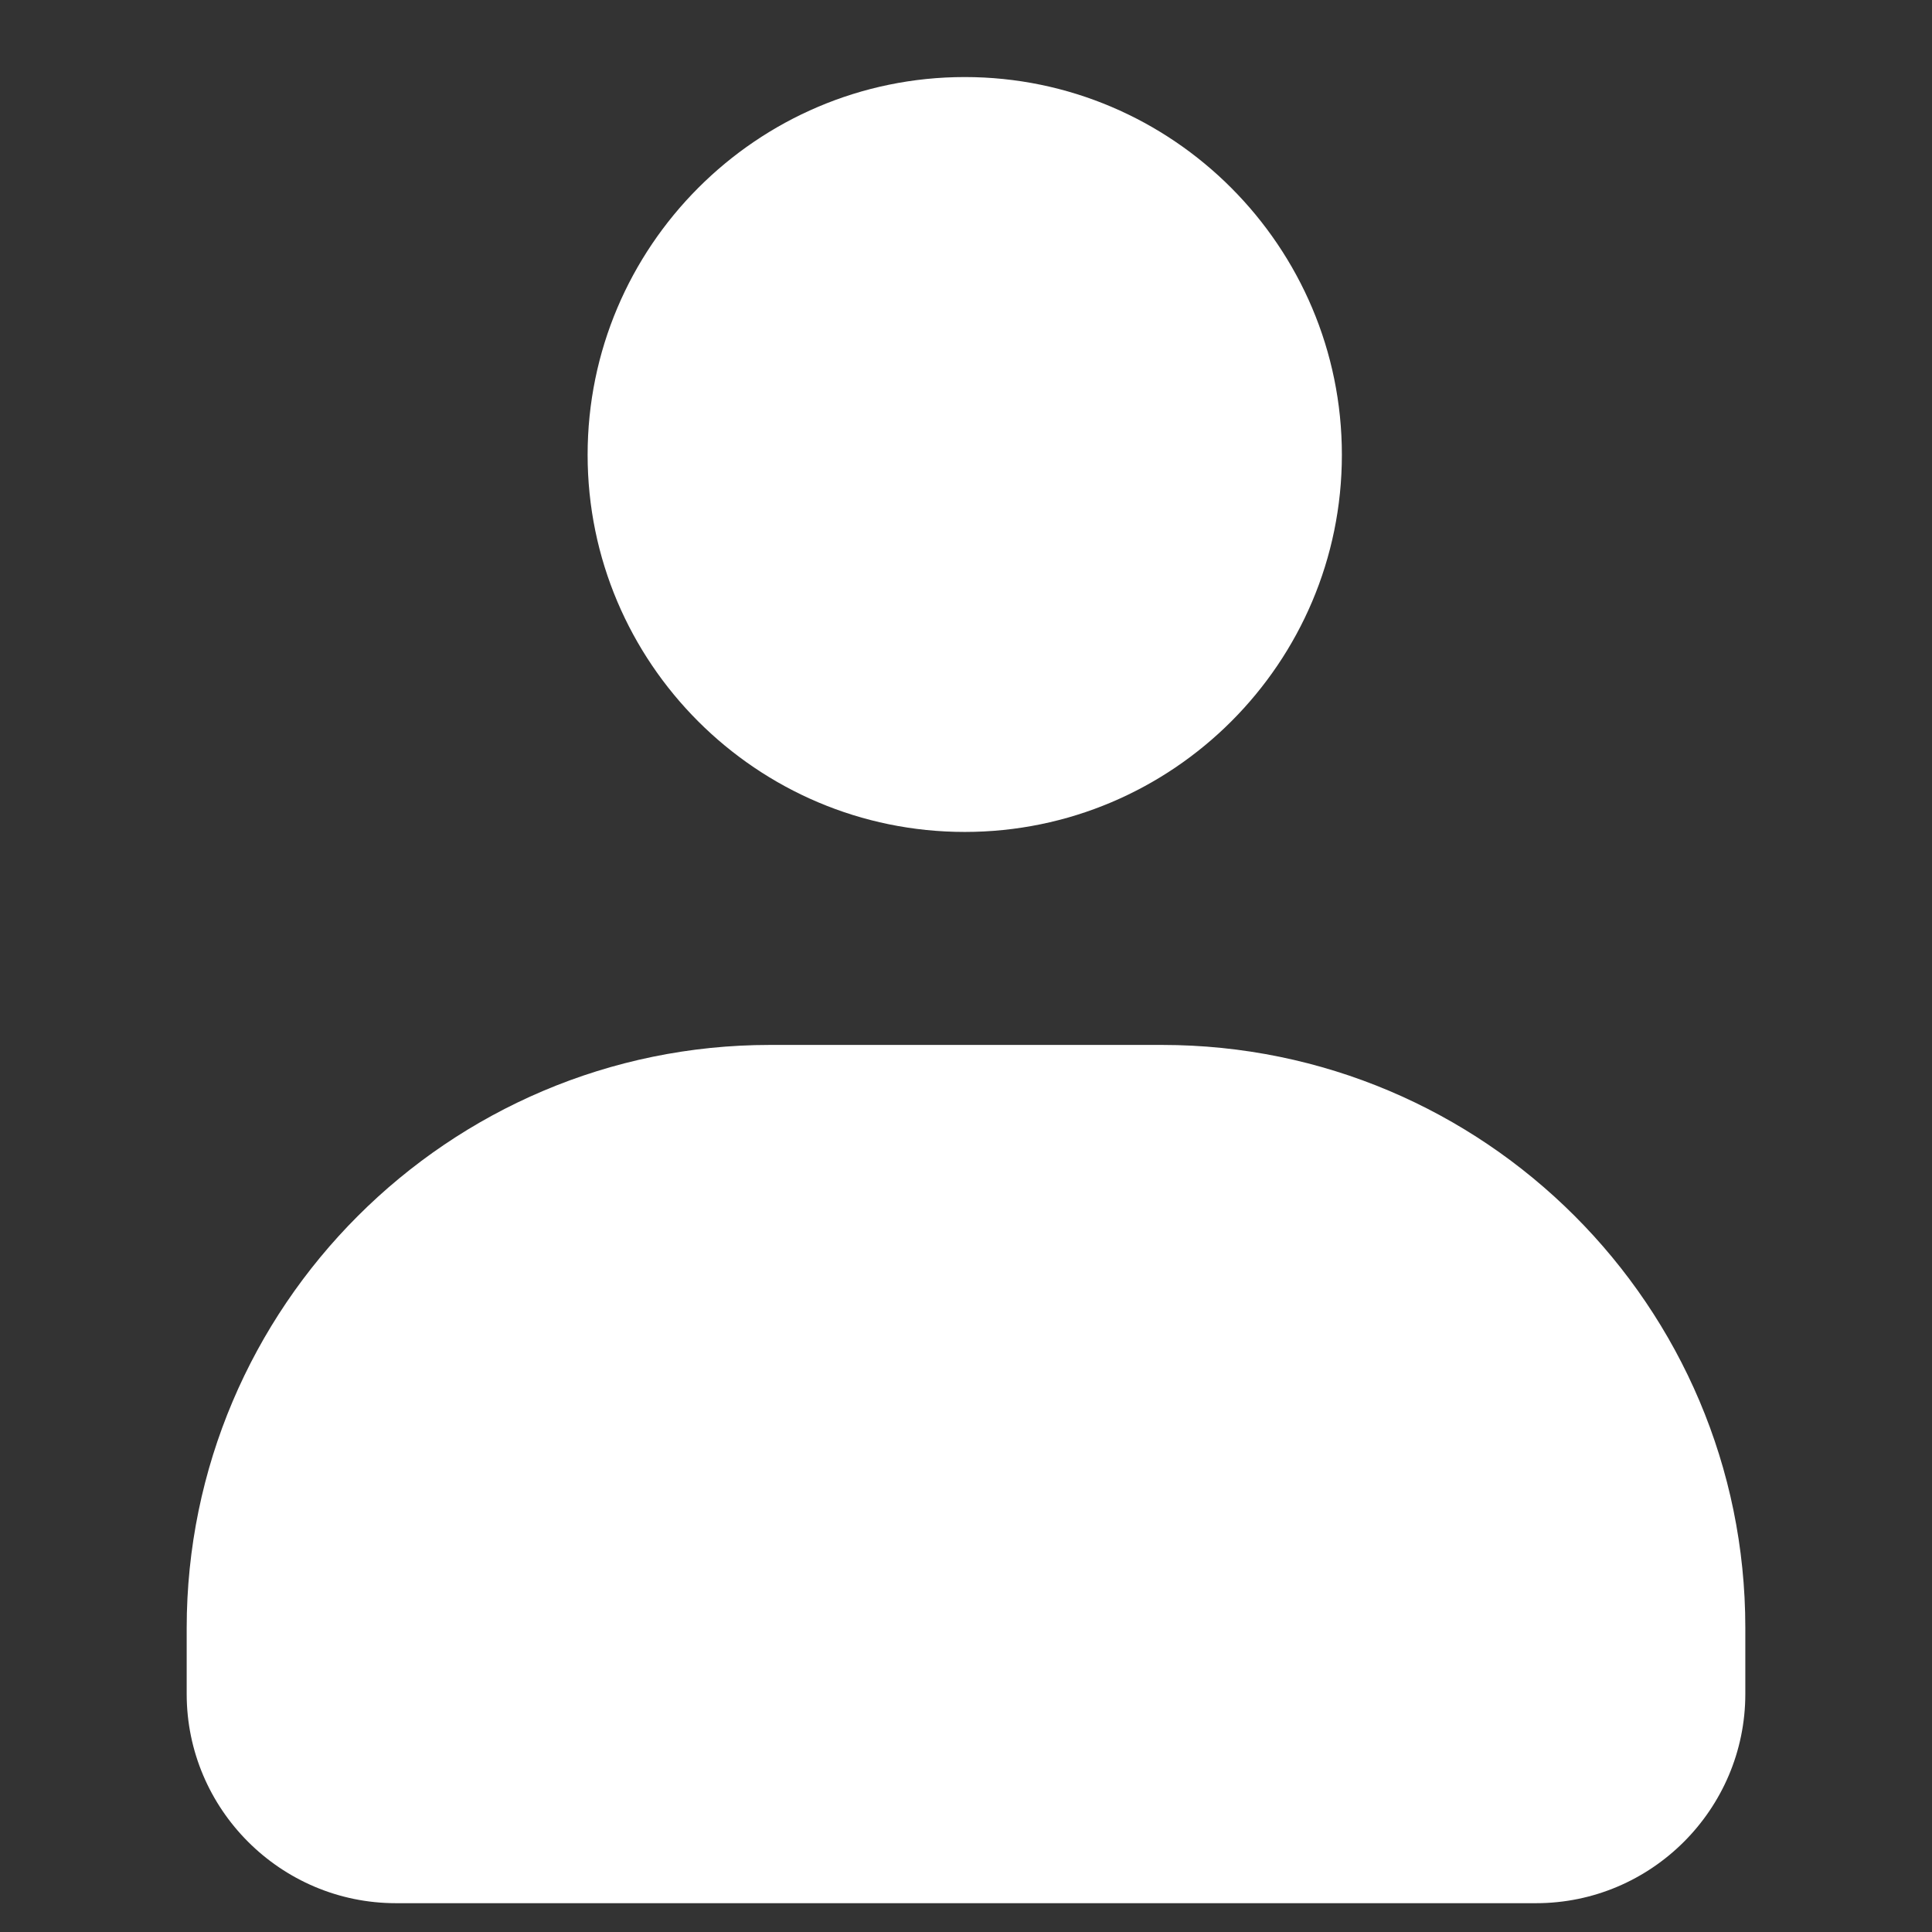 <?xml version="1.0" encoding="utf-8"?>
<!-- Generator: Adobe Illustrator 24.0.0, SVG Export Plug-In . SVG Version: 6.00 Build 0)  -->
<svg version="1.1" id="Capa_1" xmlns="http://www.w3.org/2000/svg" xmlns:xlink="http://www.w3.org/1999/xlink" x="0px" y="0px"
	 viewBox="0 0 308.4 308.4" style="enable-background:new 0 0 308.4 308.4;" xml:space="preserve">
<rect x="0" y="0" width="308.4" height="308.4" fill="#333333" stroke="none"/>
<style type="text/css">
	.st0{fill:#FFFFFF;}
</style>
<g>
	<g>
		<path class="st0" d="M154,12.3c-33.2,0-60.2,27.1-60.2,60.3s27,60.2,60.2,60.2s60.2-27,60.2-60.2S187.2,12.3,154,12.3L154,12.3z"
			/>
	</g>
	<g>
		<path class="st0" d="M185.5,166.8h-62.6c-51.3,0-93.1,41.8-93.1,93.1v10.5c0,18.4,15,33.4,33.4,33.4c16.4,0,165.6,0,182,0
			c18.4,0,33.4-15,33.4-33.4v-10.6C278.6,208.5,236.9,166.8,185.5,166.8L185.5,166.8z"/>
	</g>
</g>
</svg>
